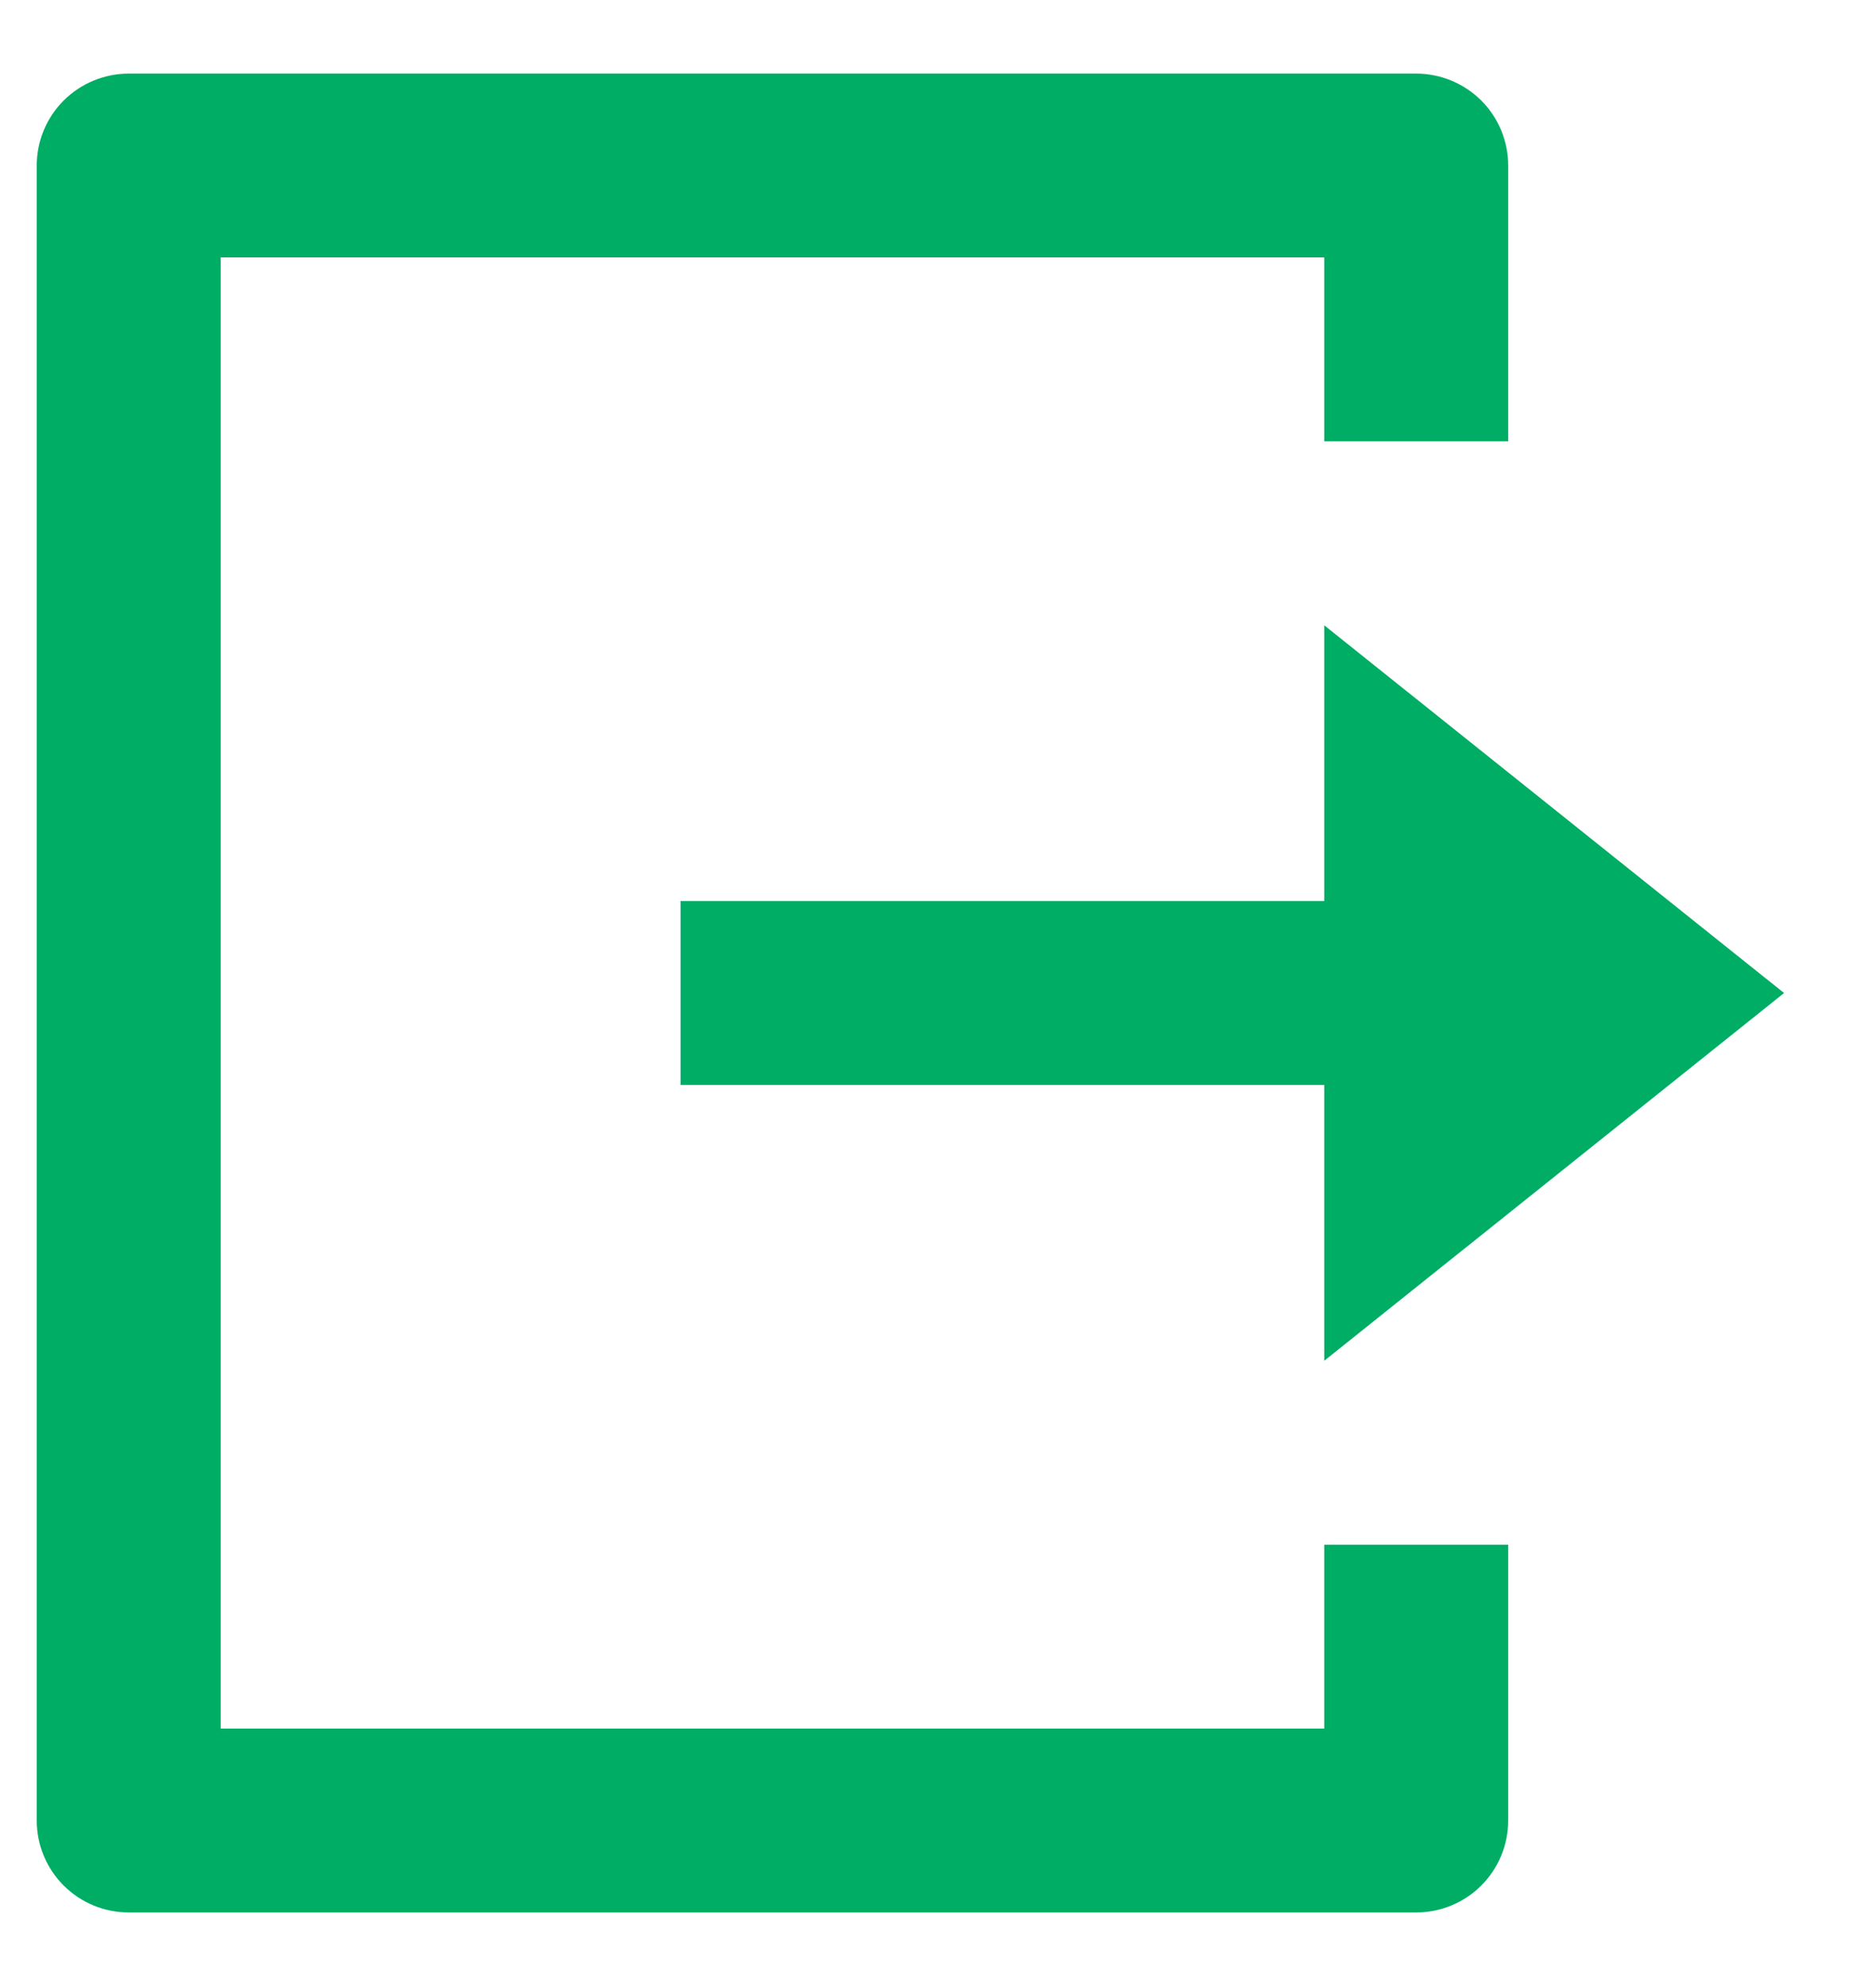 <svg width="17" height="18" viewBox="0 0 17 18" fill="none" xmlns="http://www.w3.org/2000/svg">
<path d="M1.167 17.333C0.946 17.333 0.734 17.246 0.577 17.089C0.421 16.933 0.333 16.721 0.333 16.5V1.5C0.333 1.279 0.421 1.067 0.577 0.911C0.734 0.755 0.946 0.667 1.167 0.667H12.833C13.054 0.667 13.266 0.755 13.423 0.911C13.579 1.067 13.667 1.279 13.667 1.5V4H12V2.333H2V15.667H12V14H13.667V16.5C13.667 16.721 13.579 16.933 13.423 17.089C13.266 17.246 13.054 17.333 12.833 17.333H1.167ZM12 12.333V9.833H6.167V8.167H12V5.667L16.167 9L12 12.333Z" fill="#00AD64"/>
</svg>
